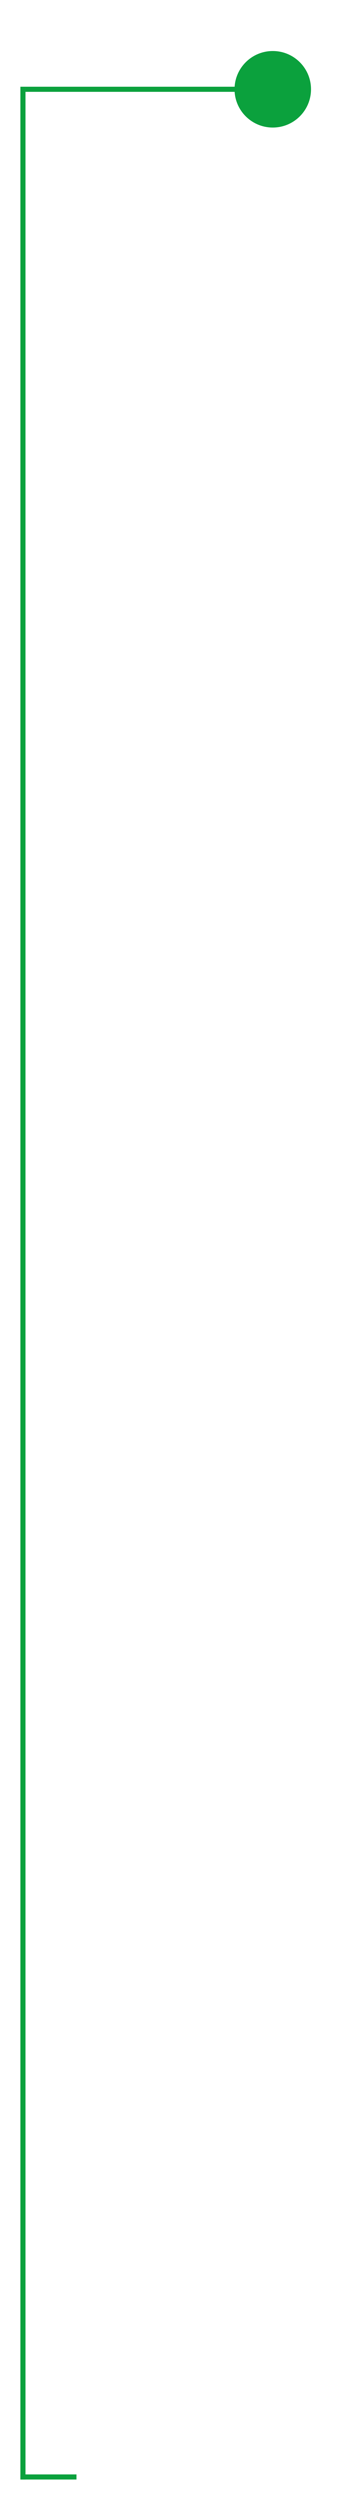 <svg width="71" height="490" viewBox="0 0 71 490" fill="none" xmlns="http://www.w3.org/2000/svg">
<g filter="url(#filter0_d_219_1821)">
<circle cx="53.5" cy="17.5" r="7.5" fill="#0BA13D"/>
</g>
<g filter="url(#filter1_d_219_1821)">
<line x1="54" y1="17.5" x2="5" y2="17.5" stroke="#0BA13D"/>
<line x1="4.5" y1="486" x2="4.5" y2="17" stroke="#0BA13D"/>
<line x1="4" y1="485.5" x2="15" y2="485.5" stroke="#0BA13D"/>
</g>
<defs>
<filter id="filter0_d_219_1821" x="36" y="0" width="35" height="35" filterUnits="userSpaceOnUse" color-interpolation-filters="sRGB">
<feFlood flood-opacity="0" result="BackgroundImageFix"/>
<feColorMatrix in="SourceAlpha" type="matrix" values="0 0 0 0 0 0 0 0 0 0 0 0 0 0 0 0 0 0 127 0" result="hardAlpha"/>
<feOffset/>
<feGaussianBlur stdDeviation="5"/>
<feComposite in2="hardAlpha" operator="out"/>
<feColorMatrix type="matrix" values="0 0 0 0 0.043 0 0 0 0 0.631 0 0 0 0 0.239 0 0 0 1 0"/>
<feBlend mode="normal" in2="BackgroundImageFix" result="effect1_dropShadow_219_1821"/>
<feBlend mode="normal" in="SourceGraphic" in2="effect1_dropShadow_219_1821" result="shape"/>
</filter>
<filter id="filter1_d_219_1821" x="0" y="13" width="58" height="477" filterUnits="userSpaceOnUse" color-interpolation-filters="sRGB">
<feFlood flood-opacity="0" result="BackgroundImageFix"/>
<feColorMatrix in="SourceAlpha" type="matrix" values="0 0 0 0 0 0 0 0 0 0 0 0 0 0 0 0 0 0 127 0" result="hardAlpha"/>
<feOffset/>
<feGaussianBlur stdDeviation="2"/>
<feComposite in2="hardAlpha" operator="out"/>
<feColorMatrix type="matrix" values="0 0 0 0 0.043 0 0 0 0 0.631 0 0 0 0 0.239 0 0 0 1 0"/>
<feBlend mode="normal" in2="BackgroundImageFix" result="effect1_dropShadow_219_1821"/>
<feBlend mode="normal" in="SourceGraphic" in2="effect1_dropShadow_219_1821" result="shape"/>
</filter>
</defs>
</svg>

